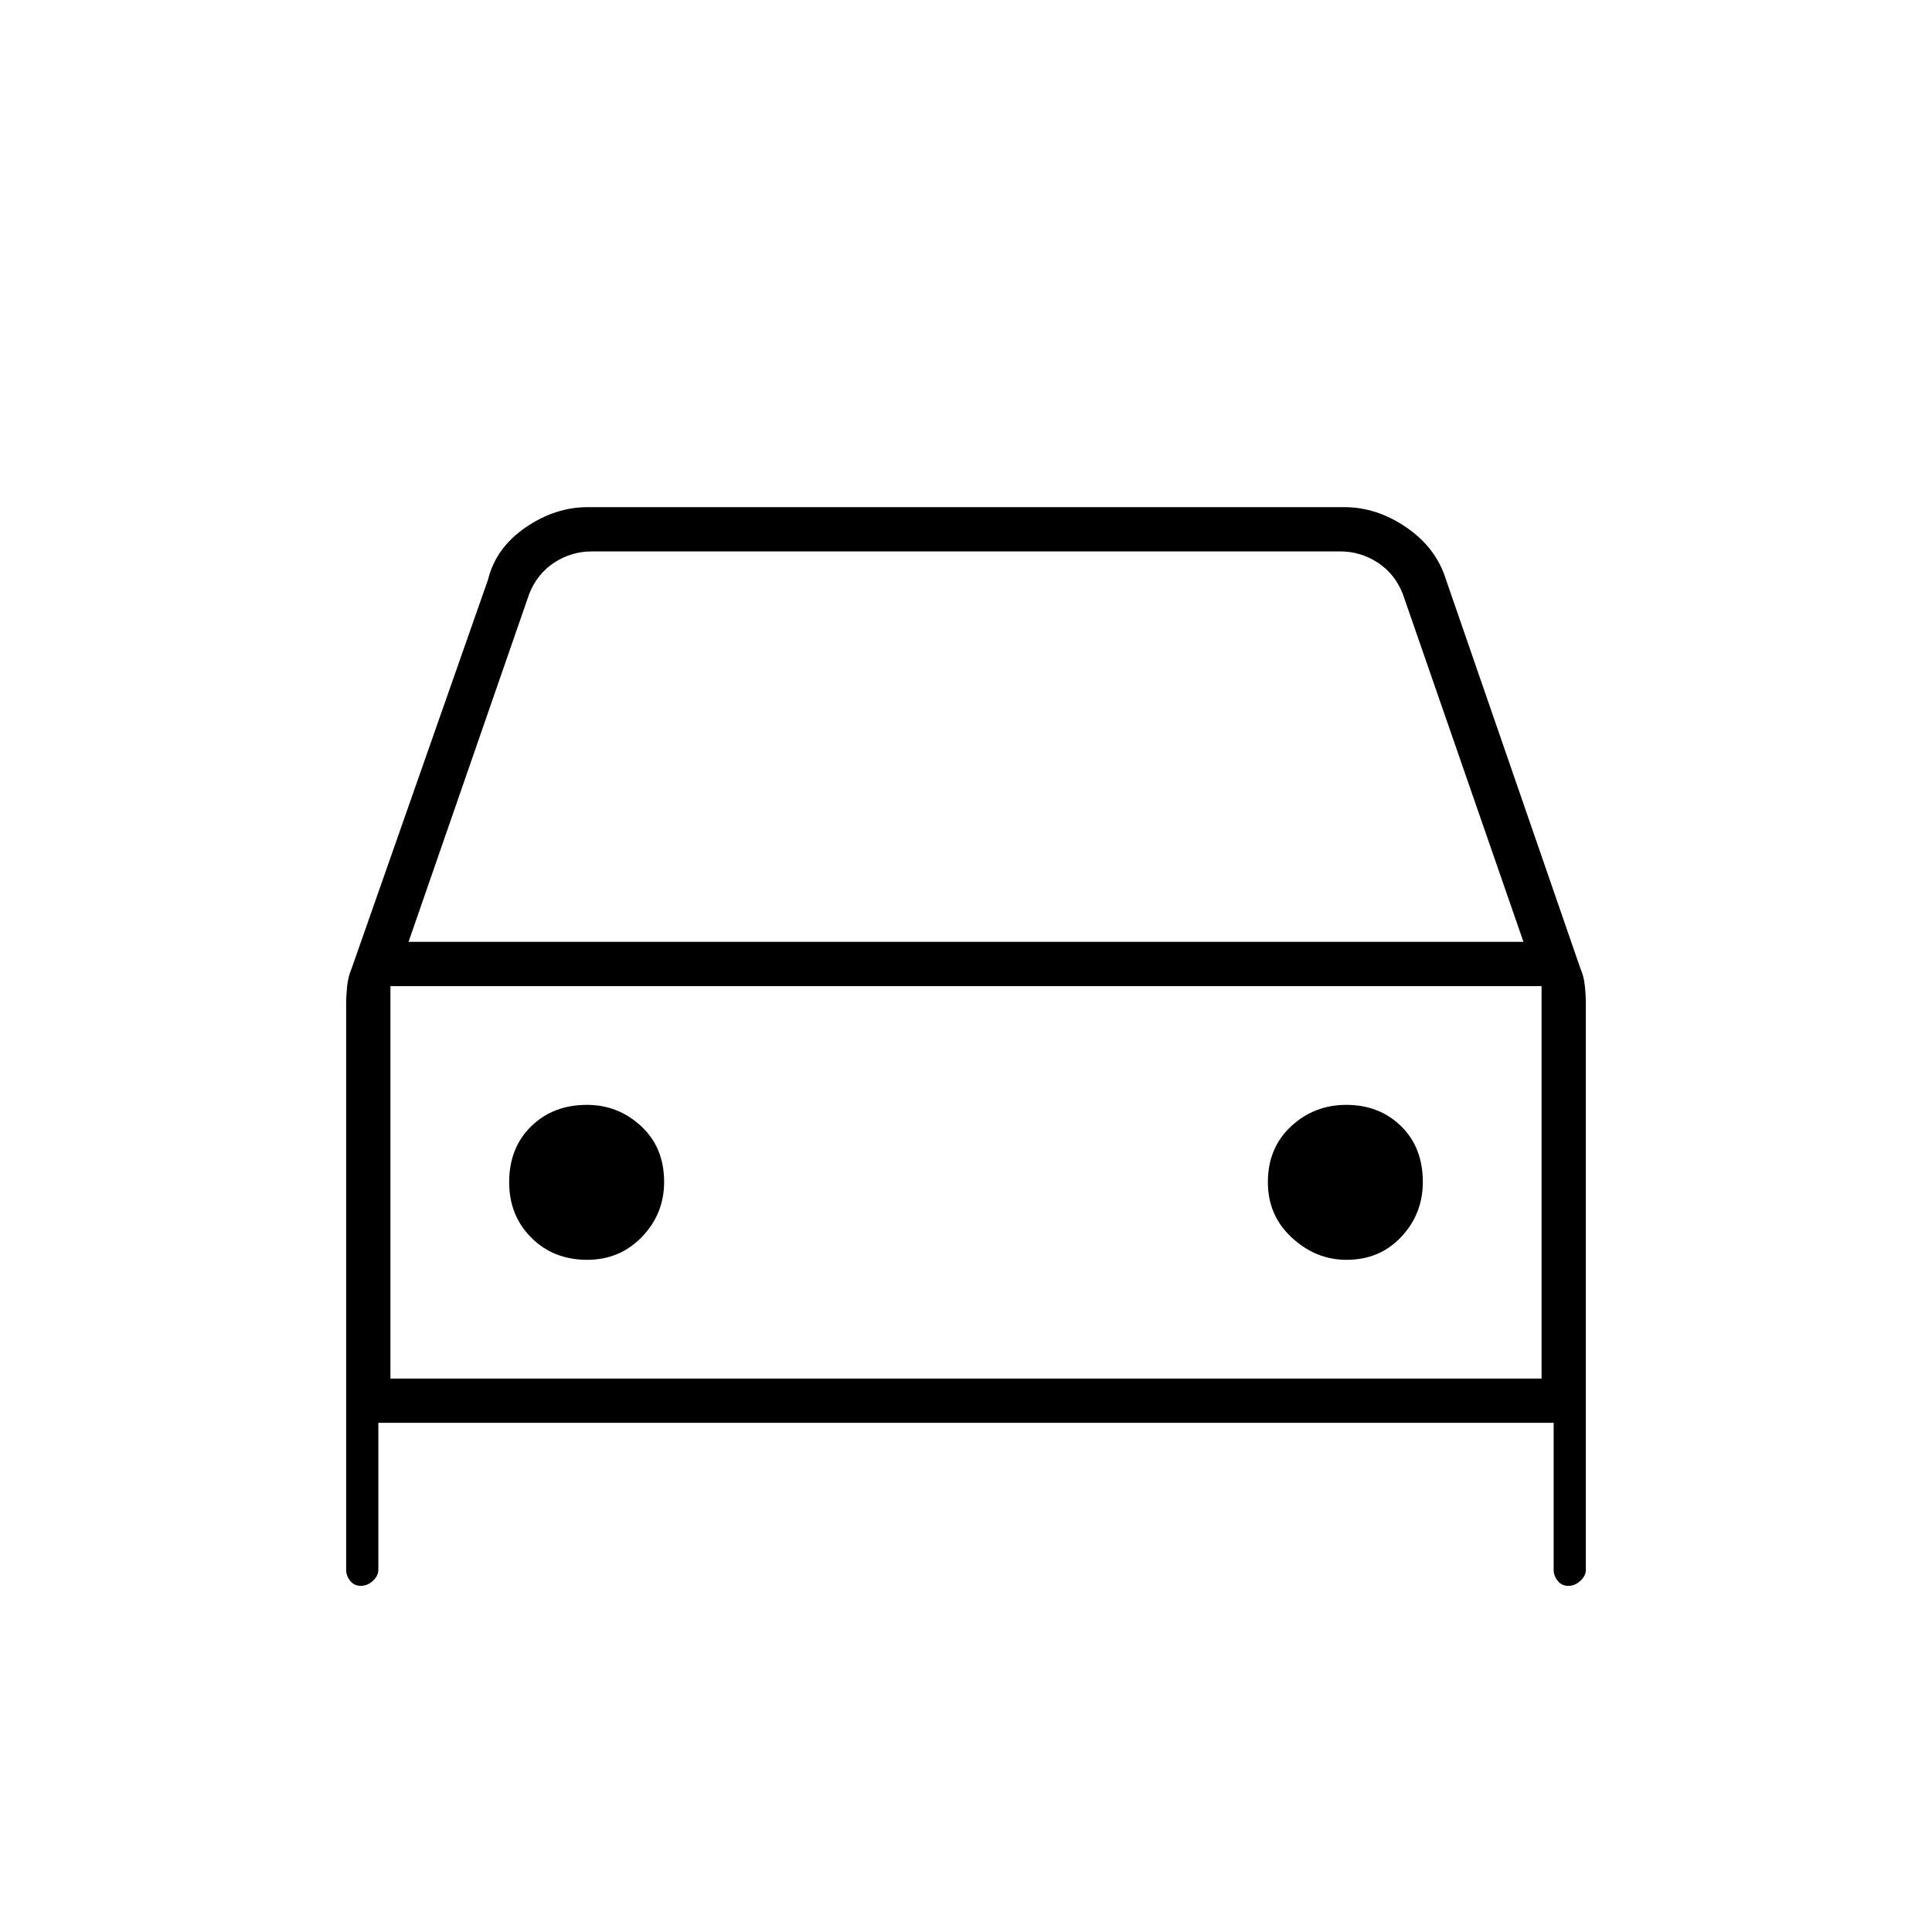 <svg xmlns="http://www.w3.org/2000/svg" height="48" viewBox="0 -960 960 960" width="48"><path d="M188-253v73q0 3-2.71 5.5-2.7 2.5-6 2.5-3.29 0-5.29-2.5t-2-5.5v-281q0-4.26.5-9.02t2.2-8.69L242.5-672q3.89-15.78 18.62-25.89Q275.84-708 292-708h376q16.16 0 30.88 10.11 14.73 10.11 19.62 25.89l66.8 193.25q1.7 3.75 2.2 8.58.5 4.84.5 9.17v281q0 3-2.71 5.5-2.7 2.5-6 2.5-3.29 0-5.29-2.5t-2-5.5v-73H188Zm15-239h554l-60-173q-4-10-12.5-15.5T666-686H294q-10 0-18.5 5.5T263-665l-60 173Zm-9 22v195-195Zm97.76 136Q308-334 319-345.43q11-11.42 11-27.25 0-17.15-11.43-27.74Q307.15-411 291.65-411q-16.84 0-27.74 10.69Q253-389.62 253-372.56 253-356 264.01-345q11.02 11 27.75 11Zm377.3 0q16.54 0 27.24-11.43 10.7-11.42 10.7-27.25 0-17.15-10.81-27.74Q685.38-411 668.94-411q-15.94 0-27.44 10.69-11.5 10.69-11.5 27.75Q630-356 641.93-345q11.92 11 27.13 11ZM194-275h572v-195H194v195Z"/></svg>